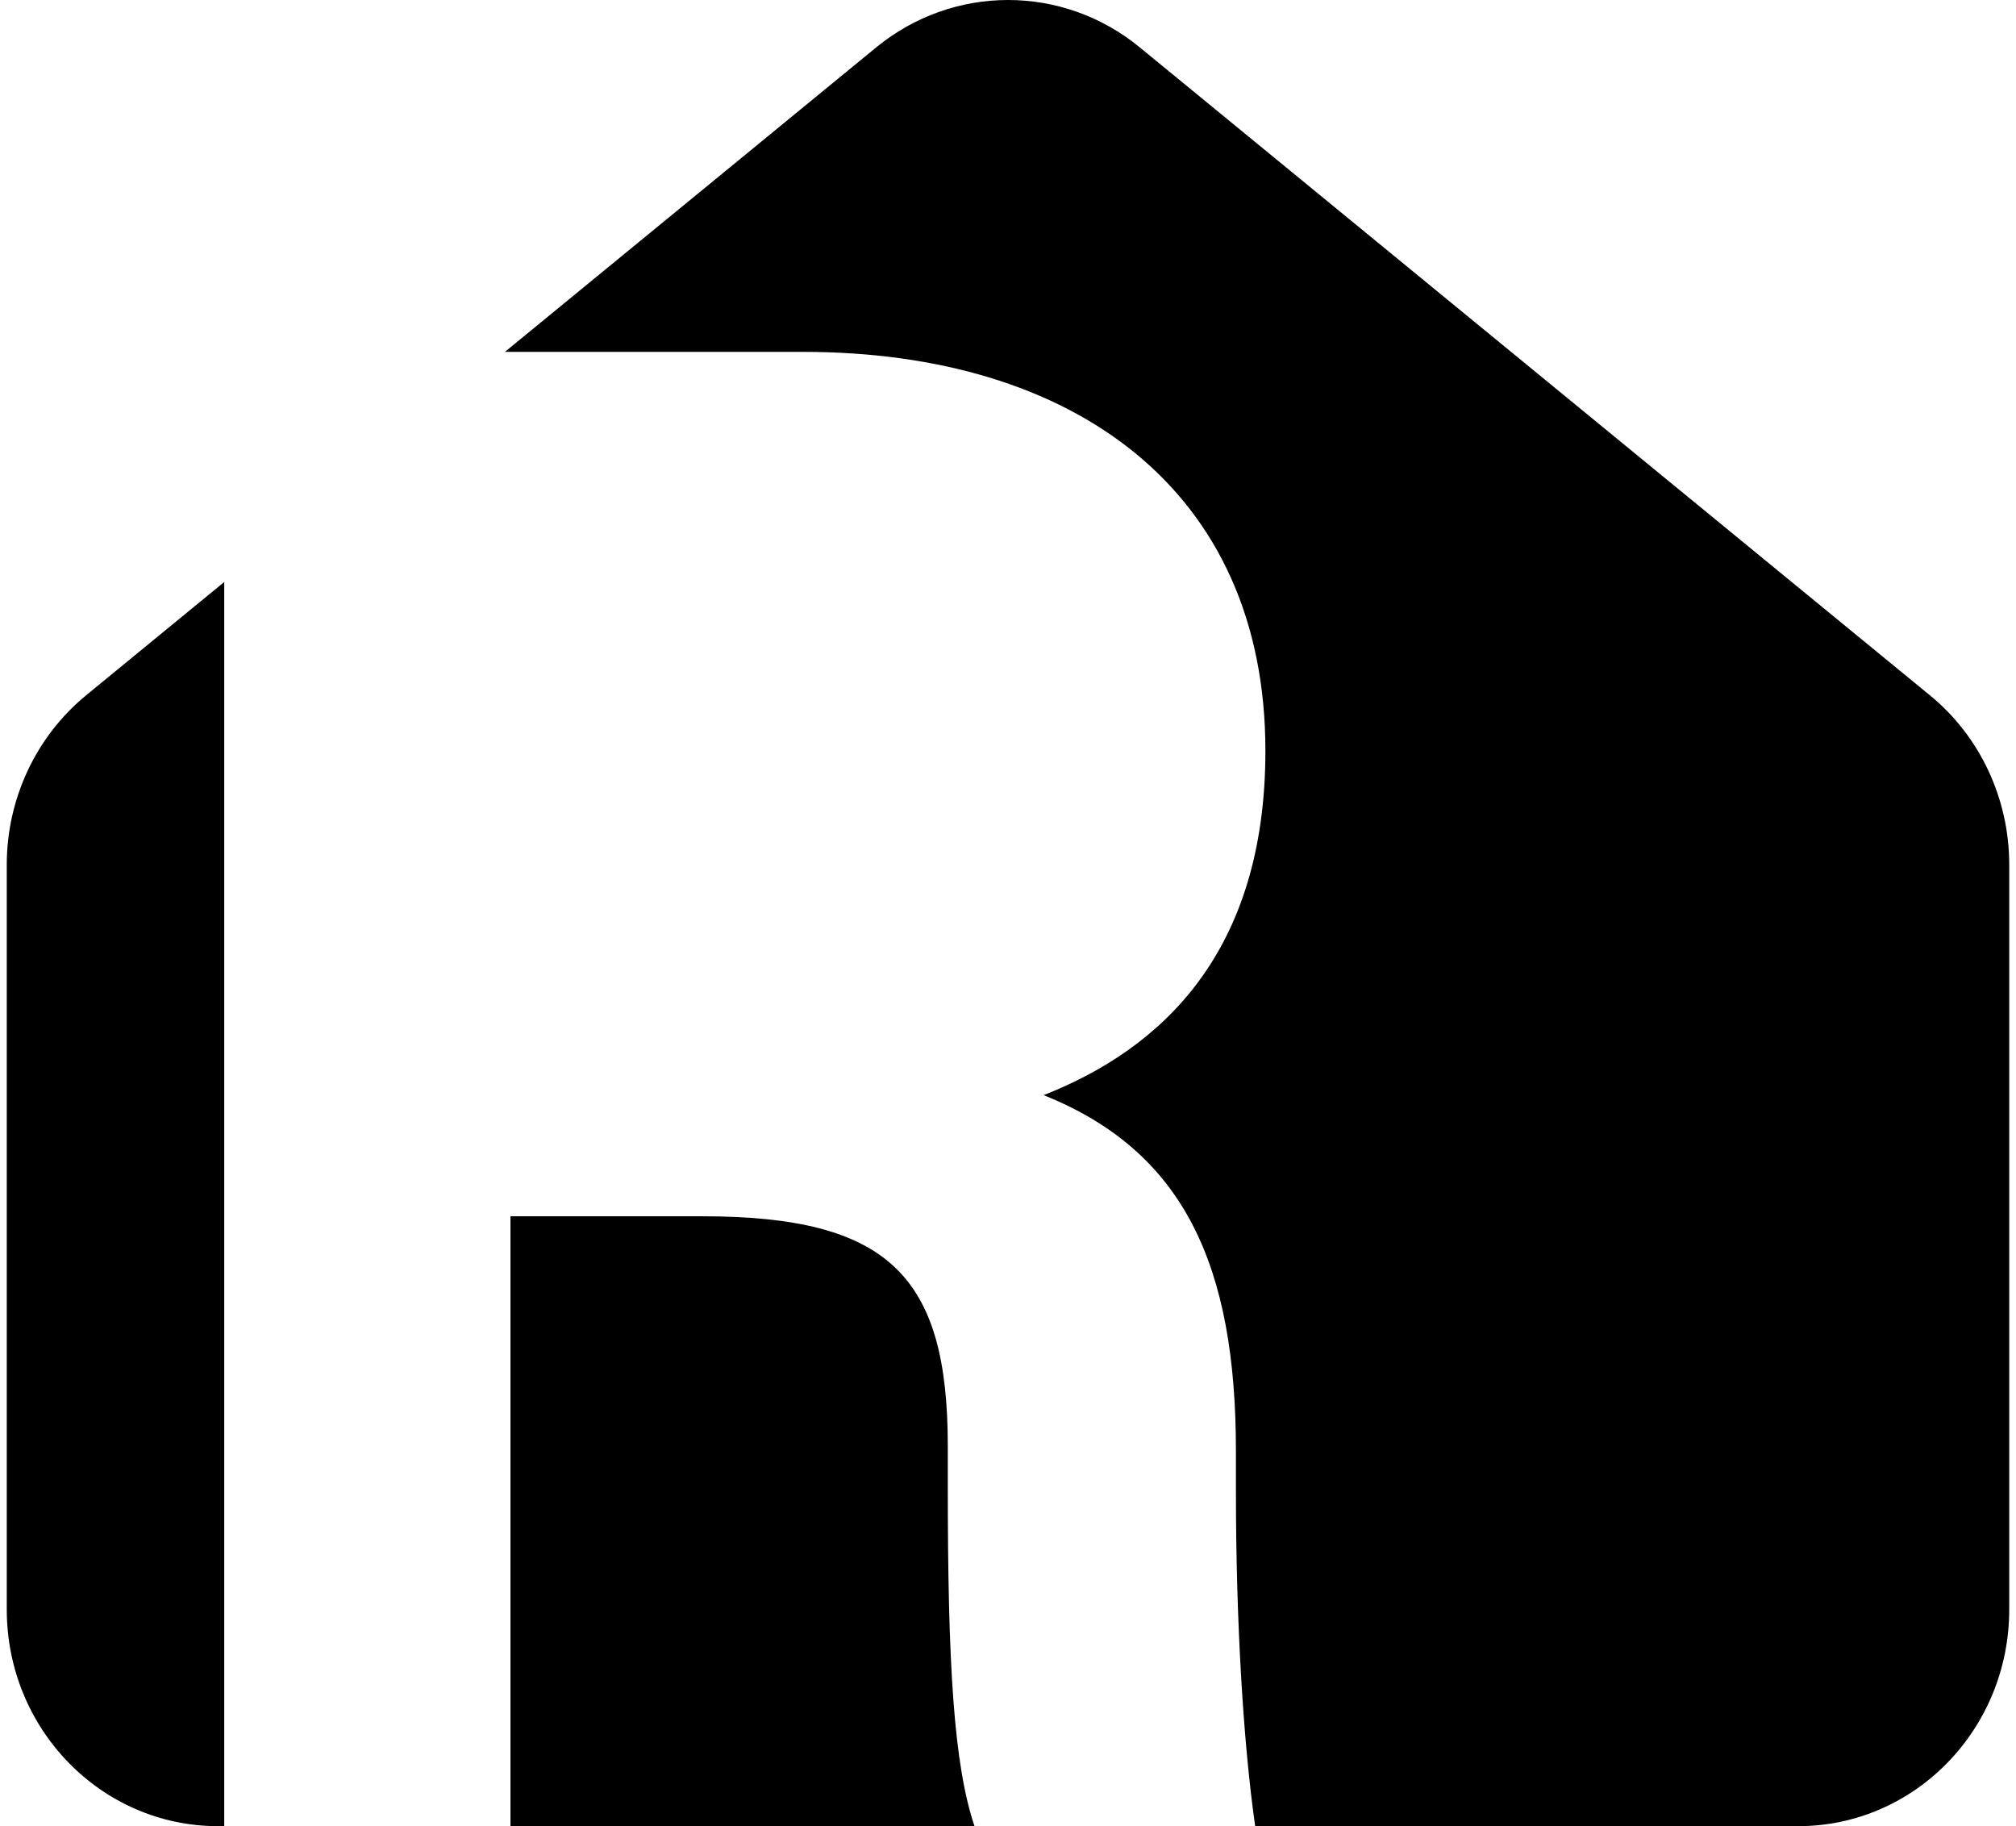<svg width="53" height="48" viewBox="0 0 53 48" fill="none" xmlns="http://www.w3.org/2000/svg">
<path d="M0.178 22.727V42.306C0.178 45.453 2.665 48.001 5.731 48.001H5.895V15.298L2.264 18.276C0.948 19.356 0.178 20.997 0.178 22.727Z" fill="black"/>
<path d="M24.917 38.005C24.917 33.536 23.359 31.97 18.458 31.97H13.42V48.001H25.619C25.072 46.369 24.917 43.742 24.917 39.038V38.005Z" fill="black"/>
<path d="M50.736 18.276L29.964 1.245C27.942 -0.415 25.063 -0.415 23.036 1.245L13.274 9.249H21.109C28.224 9.249 33.267 12.877 33.267 19.735C33.267 25.032 30.543 27.566 27.436 28.786C31.144 30.268 32.492 33.288 32.492 38.136V39.165C32.492 42.643 32.688 45.831 32.998 48.001H47.274C50.34 48.001 52.822 45.453 52.822 42.306V22.727C52.822 20.997 52.057 19.356 50.736 18.276Z" fill="black"/>
</svg>
